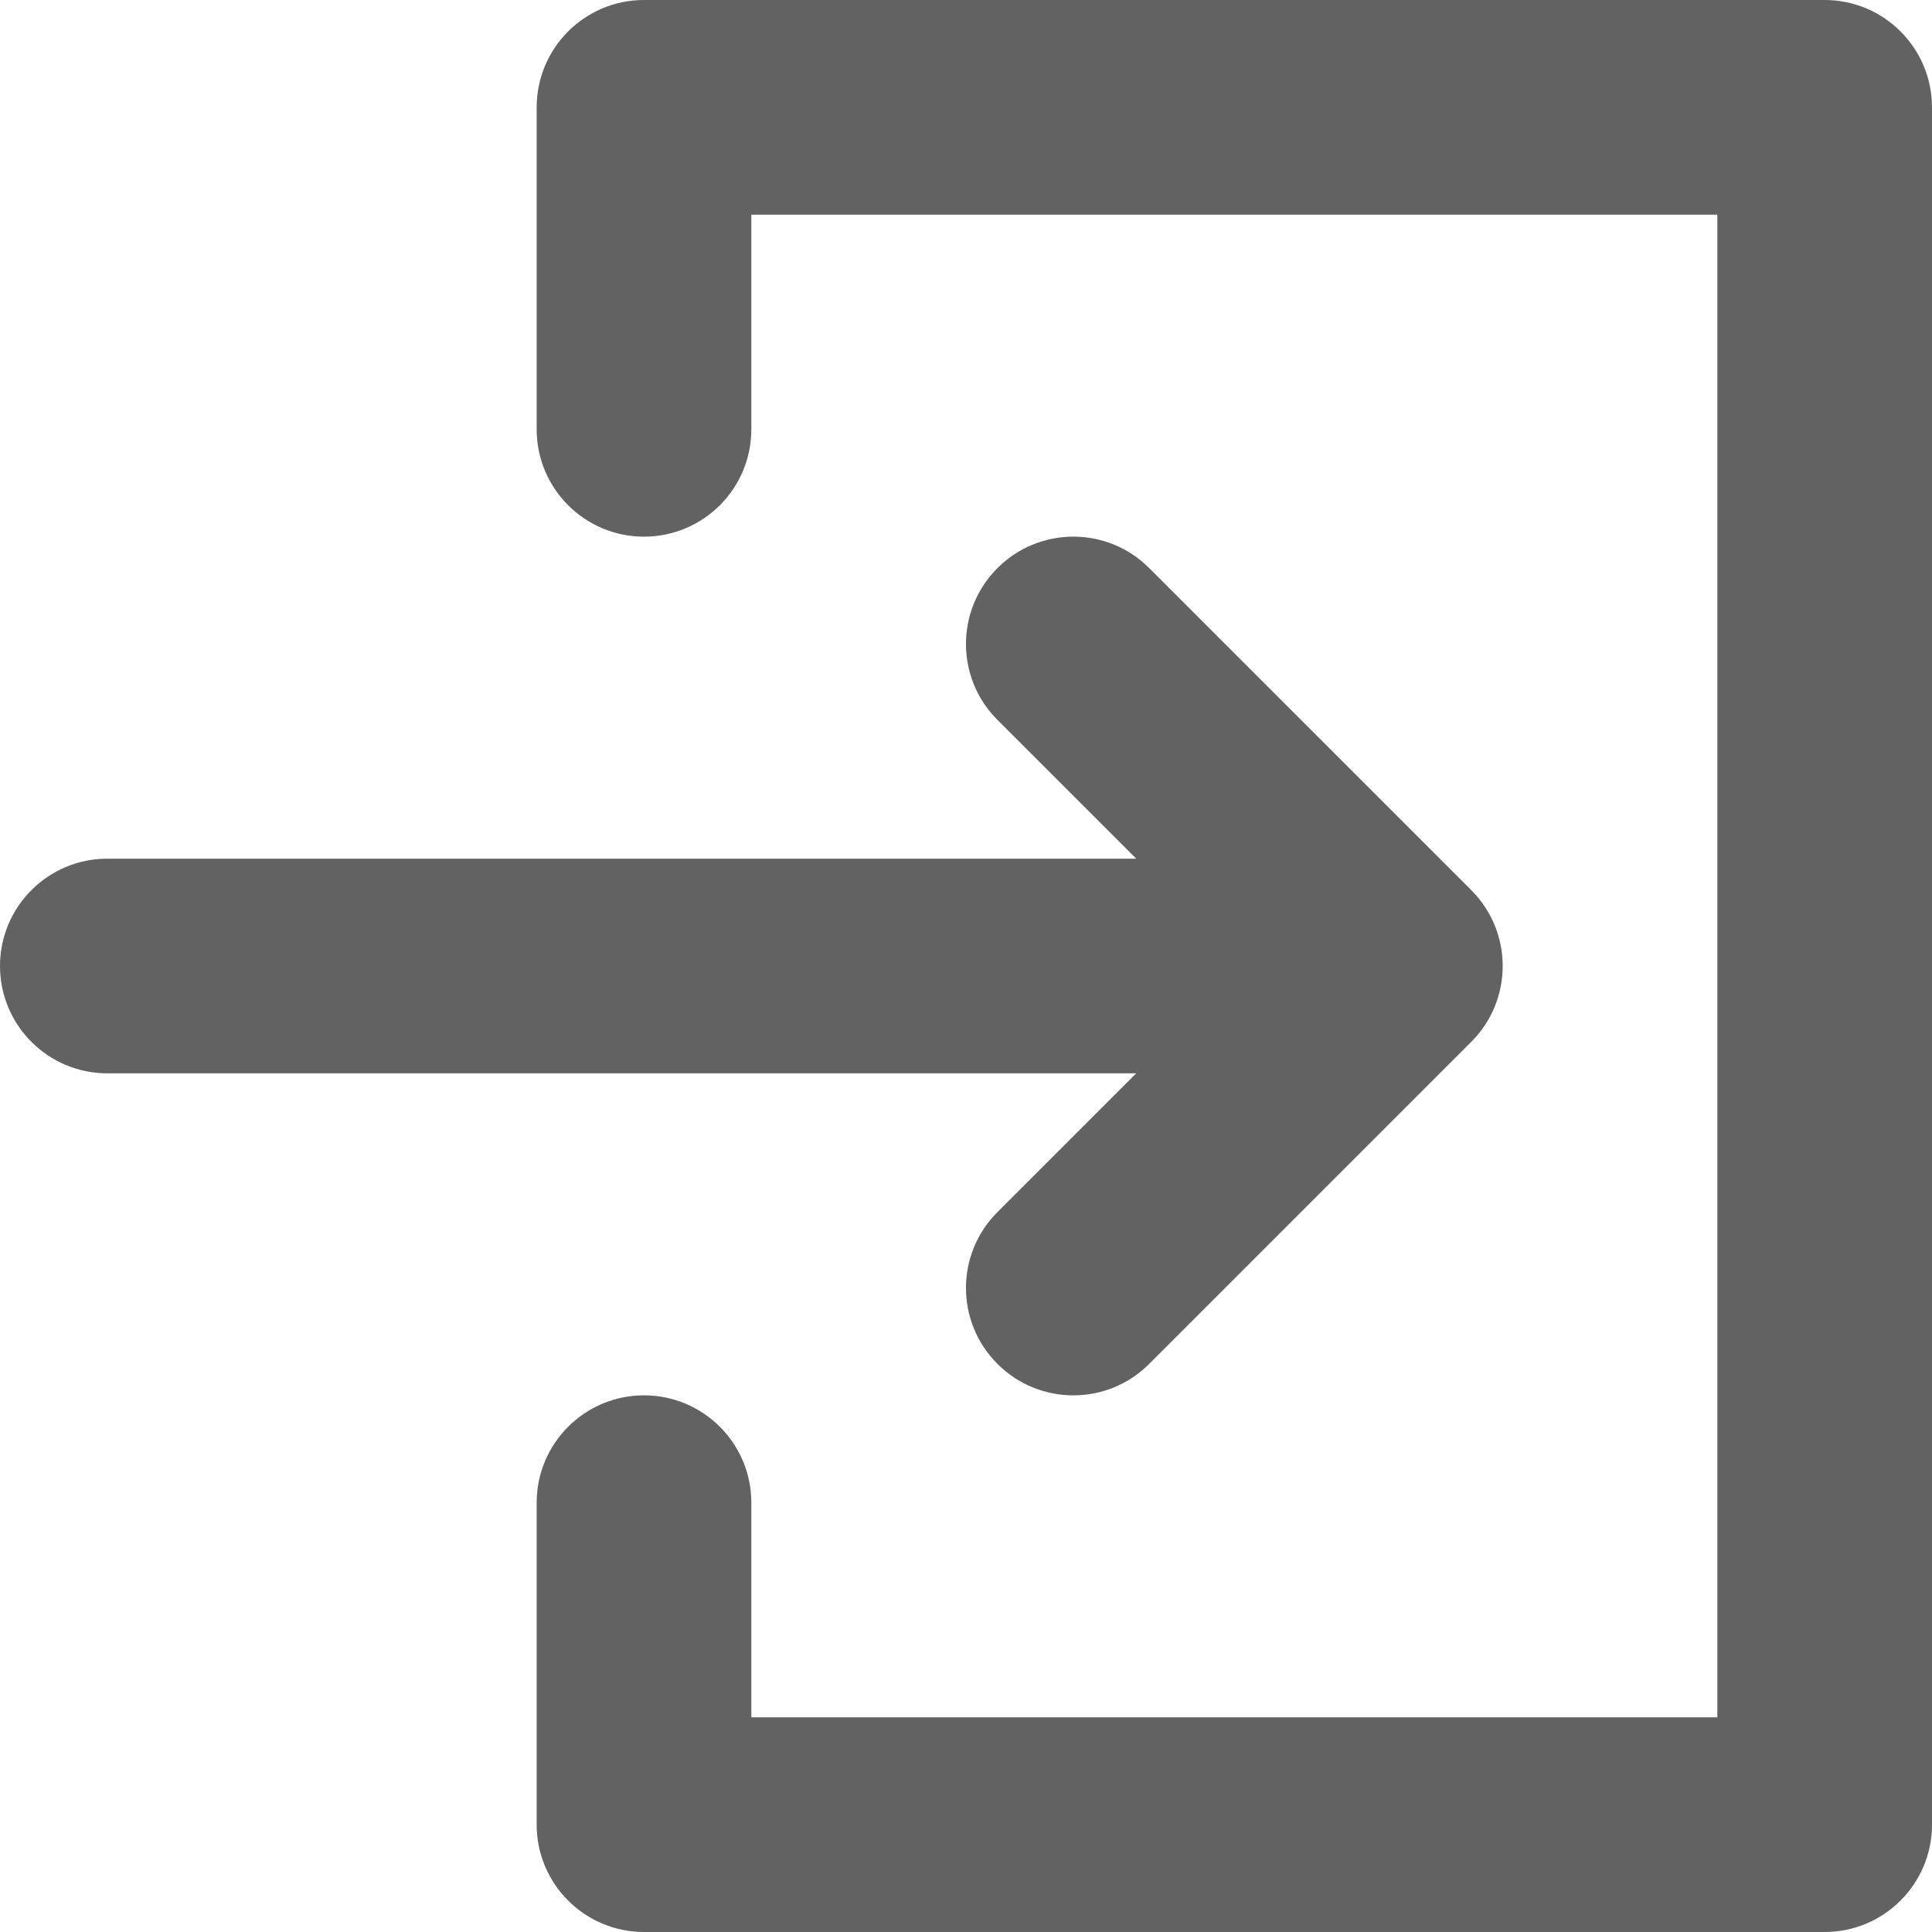 <svg width="18" height="18" viewBox="0 0 18 18" fill="none" xmlns="http://www.w3.org/2000/svg">
<path fill-rule="evenodd" clip-rule="evenodd" d="M6 0C5.448 0 5 0.448 5 1V4C5 4.552 5.448 5 6 5C6.552 5 7 4.552 7 4V2H16V16H7V14C7 13.448 6.552 13 6 13C5.448 13 5 13.448 5 14V17C5 17.552 5.448 18 6 18H17C17.552 18 18 17.552 18 17V1C18 0.448 17.552 0 17 0H6ZM10.707 5.293C10.317 4.902 9.683 4.902 9.293 5.293C8.902 5.683 8.902 6.317 9.293 6.707L10.586 8H1C0.448 8 0 8.448 0 9C0 9.552 0.448 10 1 10H10.586L9.293 11.293C8.902 11.683 8.902 12.317 9.293 12.707C9.683 13.098 10.317 13.098 10.707 12.707L13.707 9.707C14.098 9.317 14.098 8.683 13.707 8.293L10.707 5.293Z" fill="#626262"/>
</svg>
